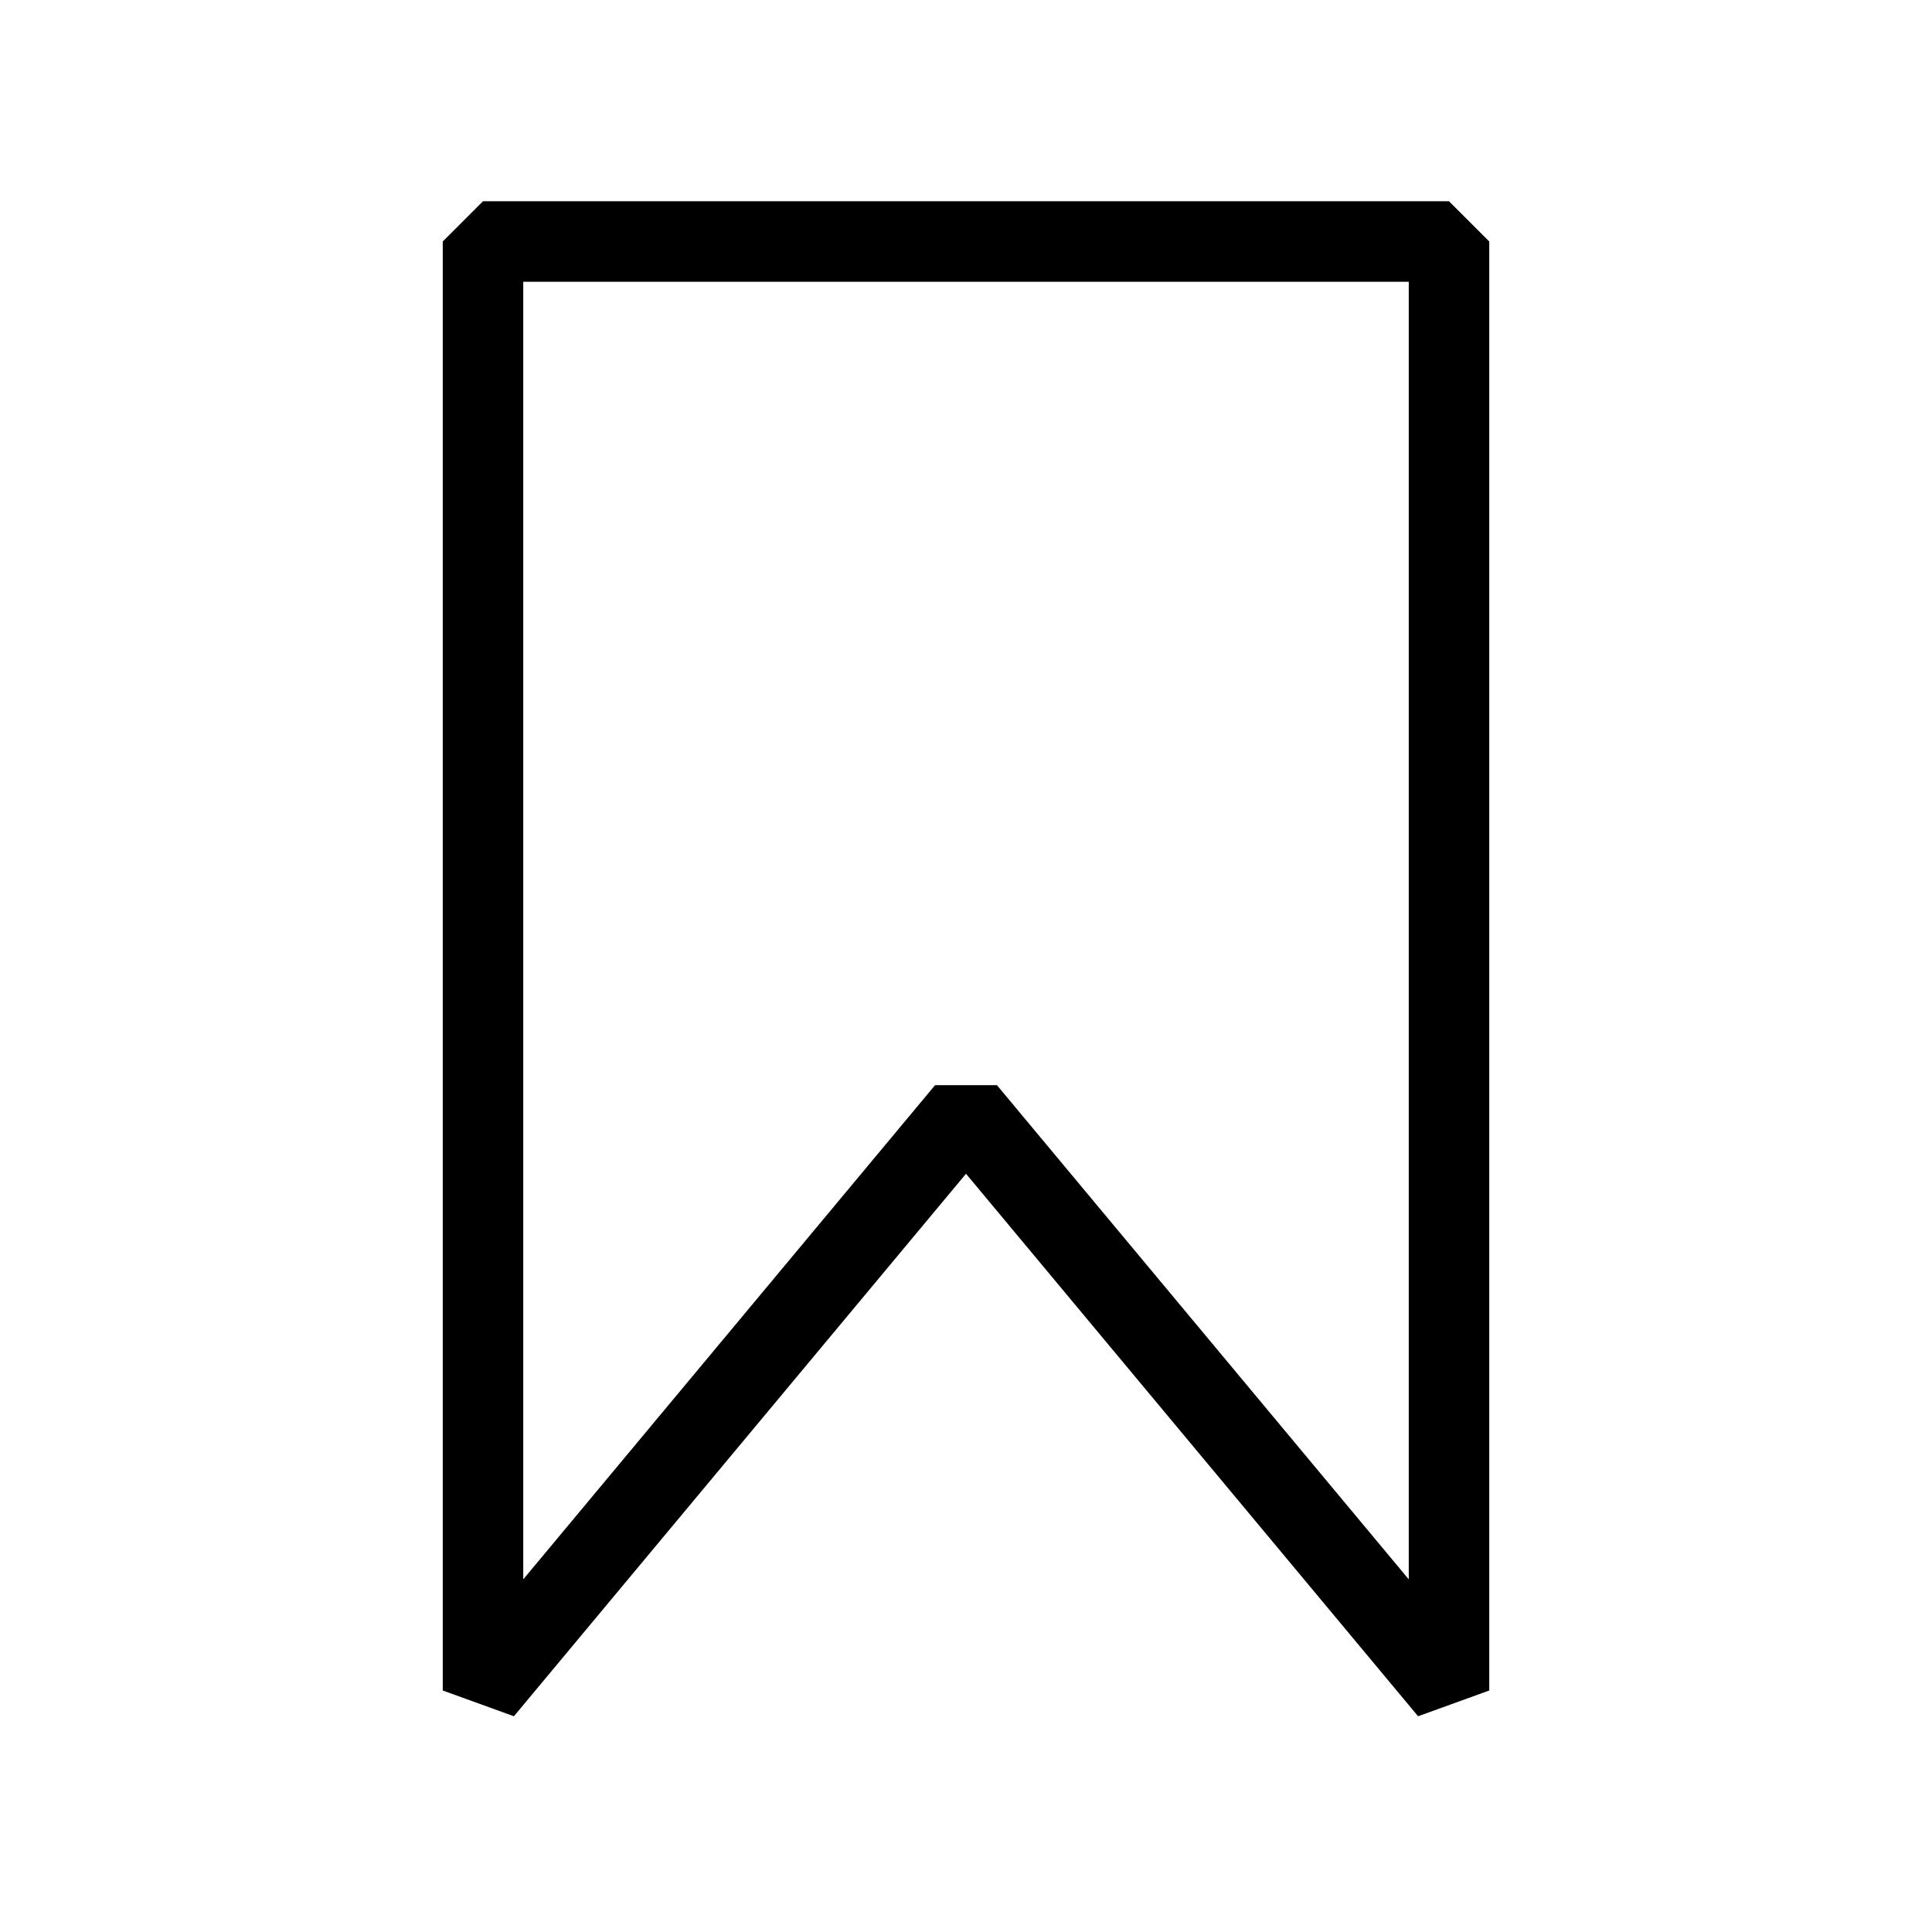 <svg width="24" height="24" viewBox="0 0 24 24" fill="none" xmlns="http://www.w3.org/2000/svg">
<path d="M6 3V2.5L5.5 3H6ZM18 3H18.5L18 2.5V3ZM18 21L17.616 21.32L18.5 21H18ZM6 21H5.5L6.384 21.32L6 21ZM12 13.8L12.384 13.48H11.616L12 13.8ZM6 3.5H18V2.5H6V3.5ZM17.5 3V21H18.5V3H17.5ZM6.5 21V3H5.5V21H6.5ZM18.384 20.68L12.384 13.48L11.616 14.12L17.616 21.32L18.384 20.68ZM11.616 13.48L5.616 20.68L6.384 21.32L12.384 14.12L11.616 13.48Z" fill="black"/>
</svg>
